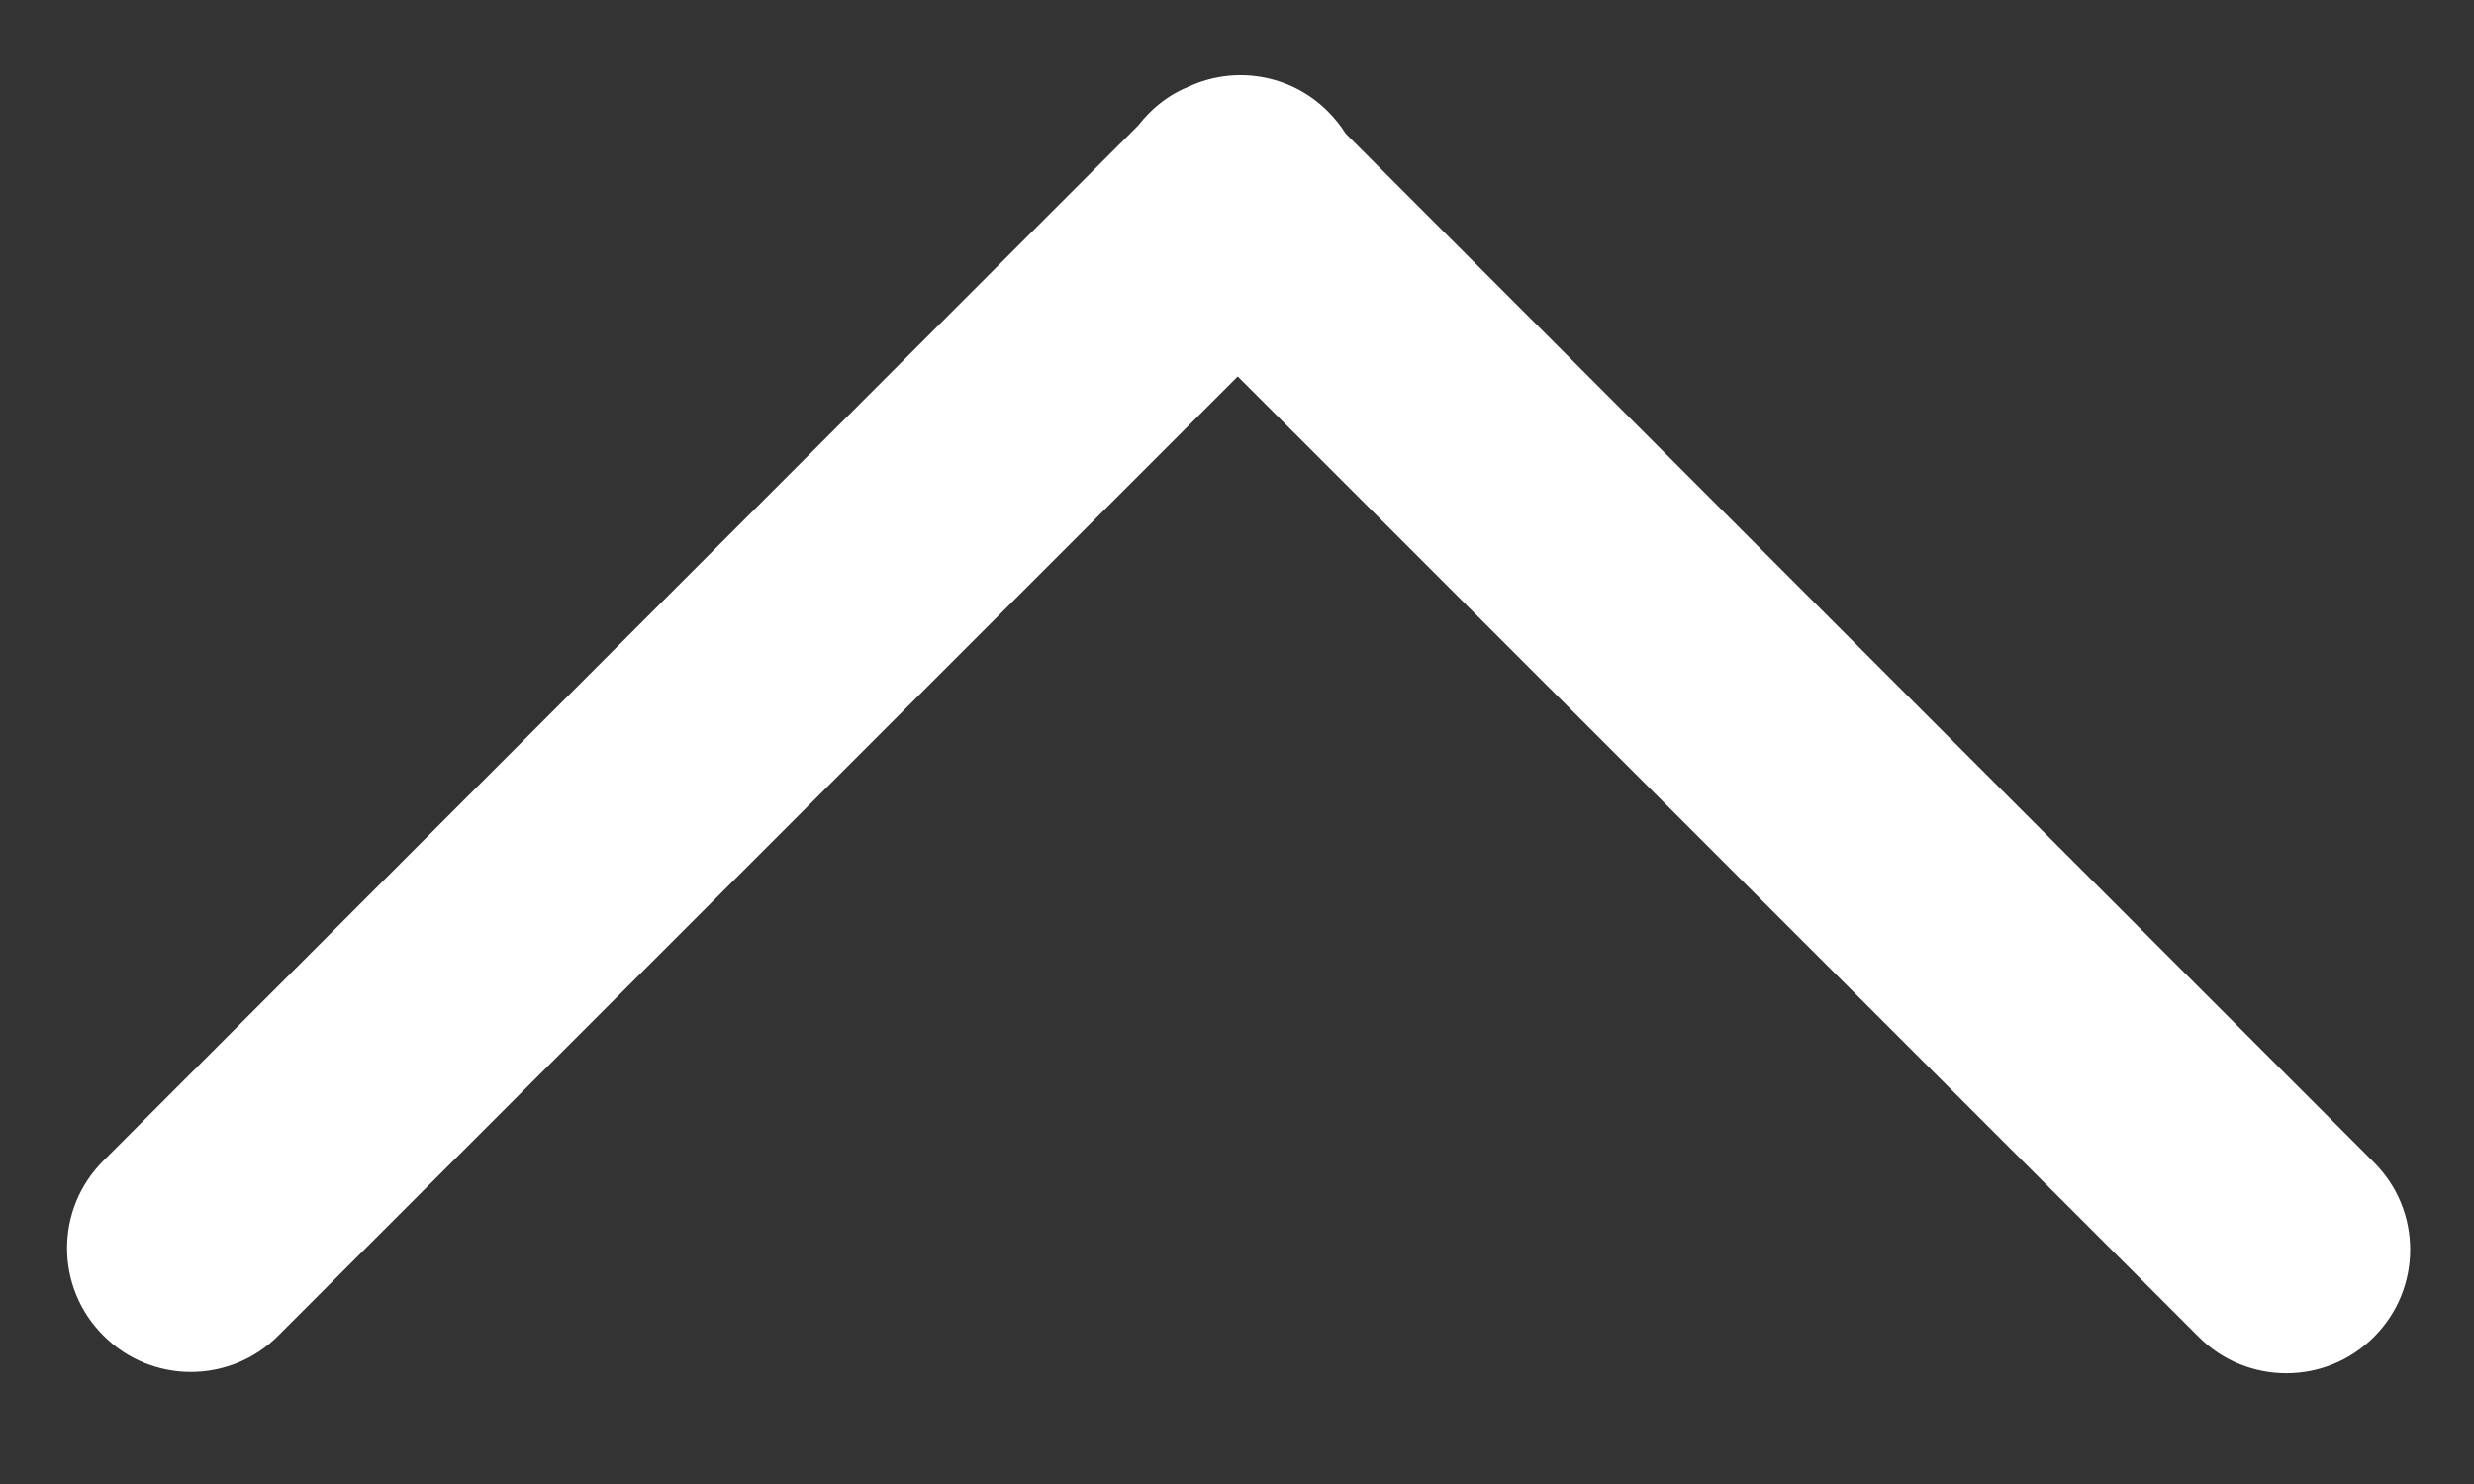 <?xml version="1.0" encoding="UTF-8"?>
<svg width="10px" height="6px" viewBox="0 0 10 6" version="1.1" xmlns="http://www.w3.org/2000/svg" xmlns:xlink="http://www.w3.org/1999/xlink">
    <rect x="0" y="0" width="10" height="6" fill="#333333" stroke="none"/>
    <!-- Generator: Sketch 61.2 (89653) - https://sketch.com -->
    <title>nav_icon_up_active</title>
    <desc>Created with Sketch.</desc>
    <defs>
        <rect id="path-1" x="0" y="0" width="14" height="14"></rect>
    </defs>
    <g id="图标" stroke="none" stroke-width="1" fill="none" fill-rule="evenodd">
        <g id="ICON切图" transform="translate(-389, -232)">
            <g id="导航栏icon" transform="translate(282, 228)">
                <g id="nav_icon_up_active" transform="translate(112, 7) scale(1, -1) translate(-112, -7) translate(105, 0)">
                    <mask id="mask-2" fill="white">
                        <use xlink:href="#path-1"></use>
                    </mask>
                    <g id="矩形"></g>
                    <path d="M10.888,4.594 C11.083,4.399 11.4,4.399 11.595,4.594 C11.791,4.789 11.791,5.106 11.595,5.301 L11.595,5.301 L7.439,9.46 C7.419,9.492 7.395,9.522 7.367,9.55 C7.215,9.702 6.988,9.736 6.803,9.649 C6.746,9.626 6.692,9.59 6.646,9.544 C6.629,9.527 6.614,9.51 6.6,9.492 L2.418,5.307 C2.222,5.112 2.222,4.795 2.418,4.6 C2.613,4.404 2.93,4.404 3.125,4.6 L7.003,8.478 Z" id="形状结合" fill="#FFFFFF" mask="url(#mask-2)"></path>
                </g>
            </g>
        </g>
    </g>
</svg>